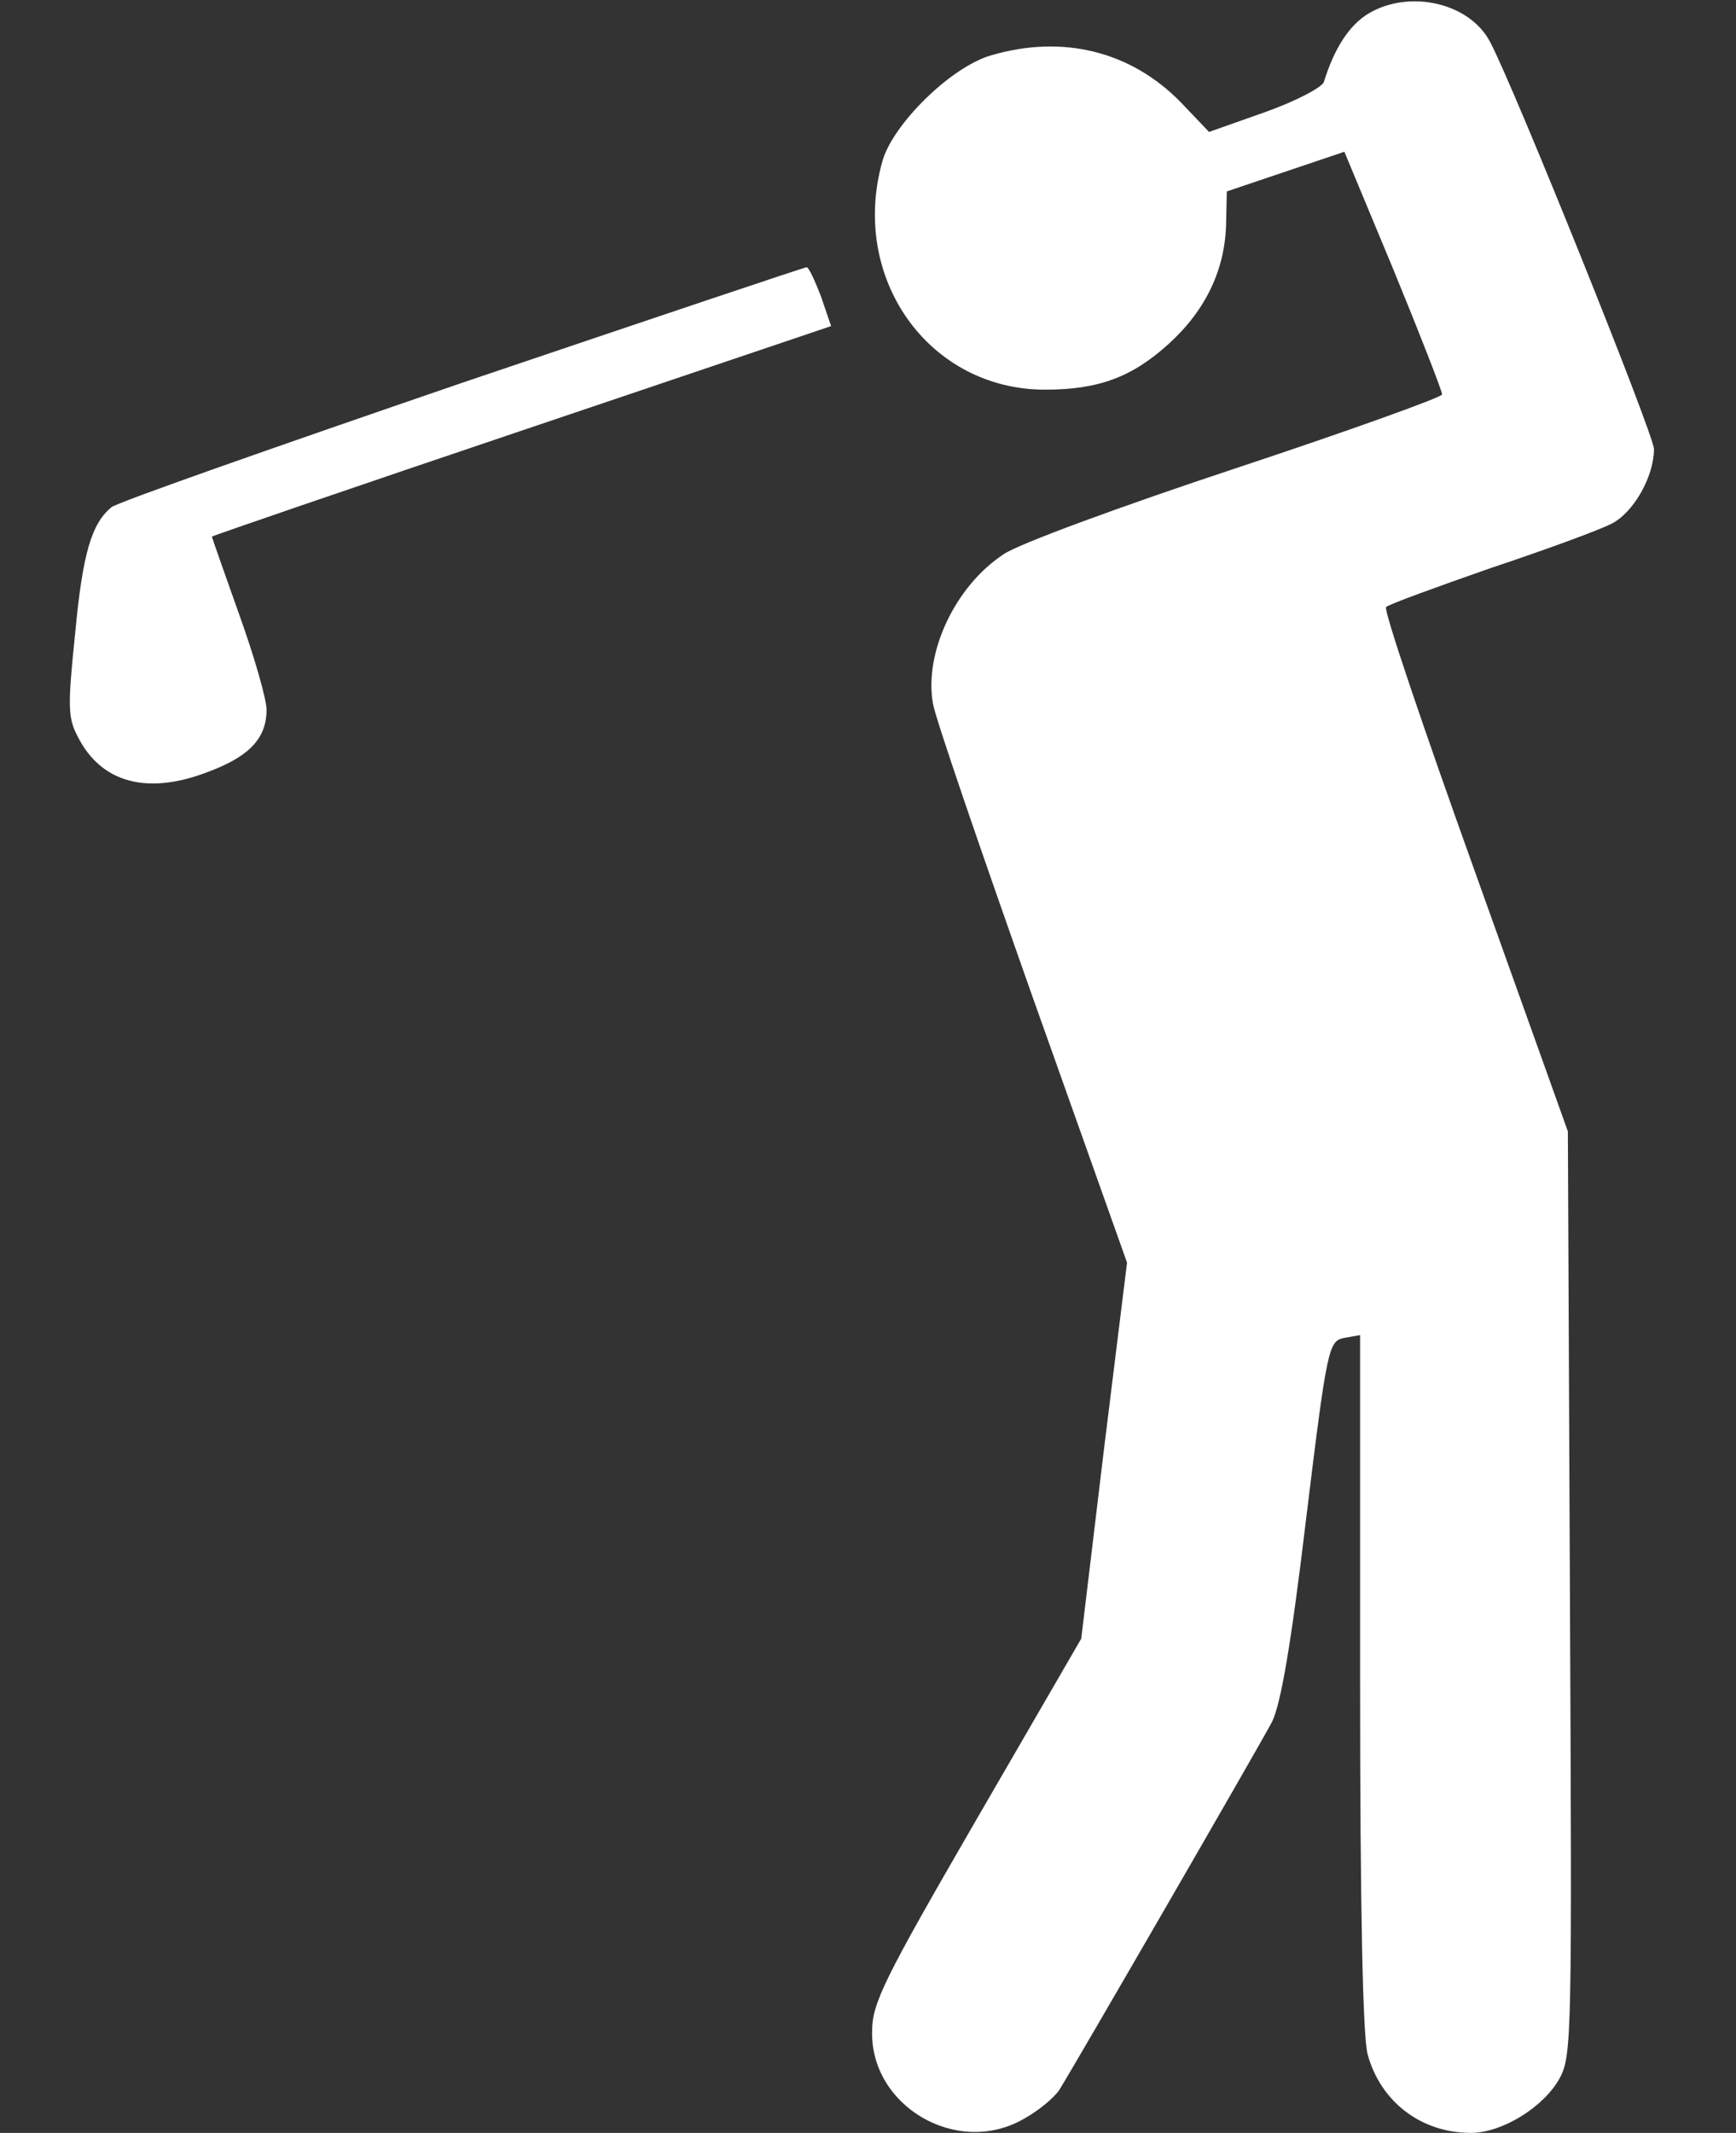 <?xml version="1.0" standalone="no"?>
<!DOCTYPE svg PUBLIC "-//W3C//DTD SVG 20010904//EN"
 "http://www.w3.org/TR/2001/REC-SVG-20010904/DTD/svg10.dtd">
<svg version="1.0" xmlns="http://www.w3.org/2000/svg"
 width="254pt" height="312pt" viewBox="0 0 254 312"
 preserveAspectRatio="xMidYMid meet">
<rect x="0" y="0" width="254" height="312" fill="#333333" stroke="none"/>
<g transform="translate(0,312) scale(0.1,-0.1)"
fill="#ffffff" stroke="none">
<path d="M2002 3100 c-28 -17 -50 -51 -65 -100 -3 -8 -41 -28 -86 -44 l-82
-29 -41 43 c-73 75 -173 100 -278 69 -59 -17 -144 -101 -159 -155 -48 -171 68
-334 238 -334 78 0 127 18 181 67 54 49 83 109 84 178 l1 45 86 29 86 29 72
-173 c39 -95 71 -177 71 -182 0 -4 -136 -53 -302 -108 -166 -55 -319 -111
-340 -126 -71 -47 -116 -144 -103 -218 3 -20 69 -212 145 -427 l139 -391 -34
-275 -33 -275 -153 -264 c-136 -235 -153 -269 -153 -311 -2 -109 124 -183 221
-128 22 12 45 31 53 43 26 42 292 502 311 538 13 26 28 113 50 297 31 254 33
260 56 265 l23 4 0 -506 c0 -334 4 -520 11 -546 19 -70 79 -115 151 -115 46 0
107 38 130 80 18 33 18 65 15 710 l-3 675 -136 380 c-75 209 -134 383 -130
387 4 4 73 29 153 57 81 27 160 56 177 65 32 16 62 69 62 109 0 21 -206 533
-240 596 -30 57 -118 77 -178 41z"/>
<path d="M676 2560 c-274 -94 -505 -175 -513 -182 -29 -24 -42 -67 -53 -184
-11 -107 -11 -124 4 -152 34 -67 101 -85 188 -52 63 23 88 50 88 92 0 15 -18
78 -40 139 -22 62 -40 113 -40 114 0 1 204 71 453 155 l453 153 -15 44 c-9 23
-18 43 -21 42 -3 0 -229 -76 -504 -169z"/>
</g>
</svg>
